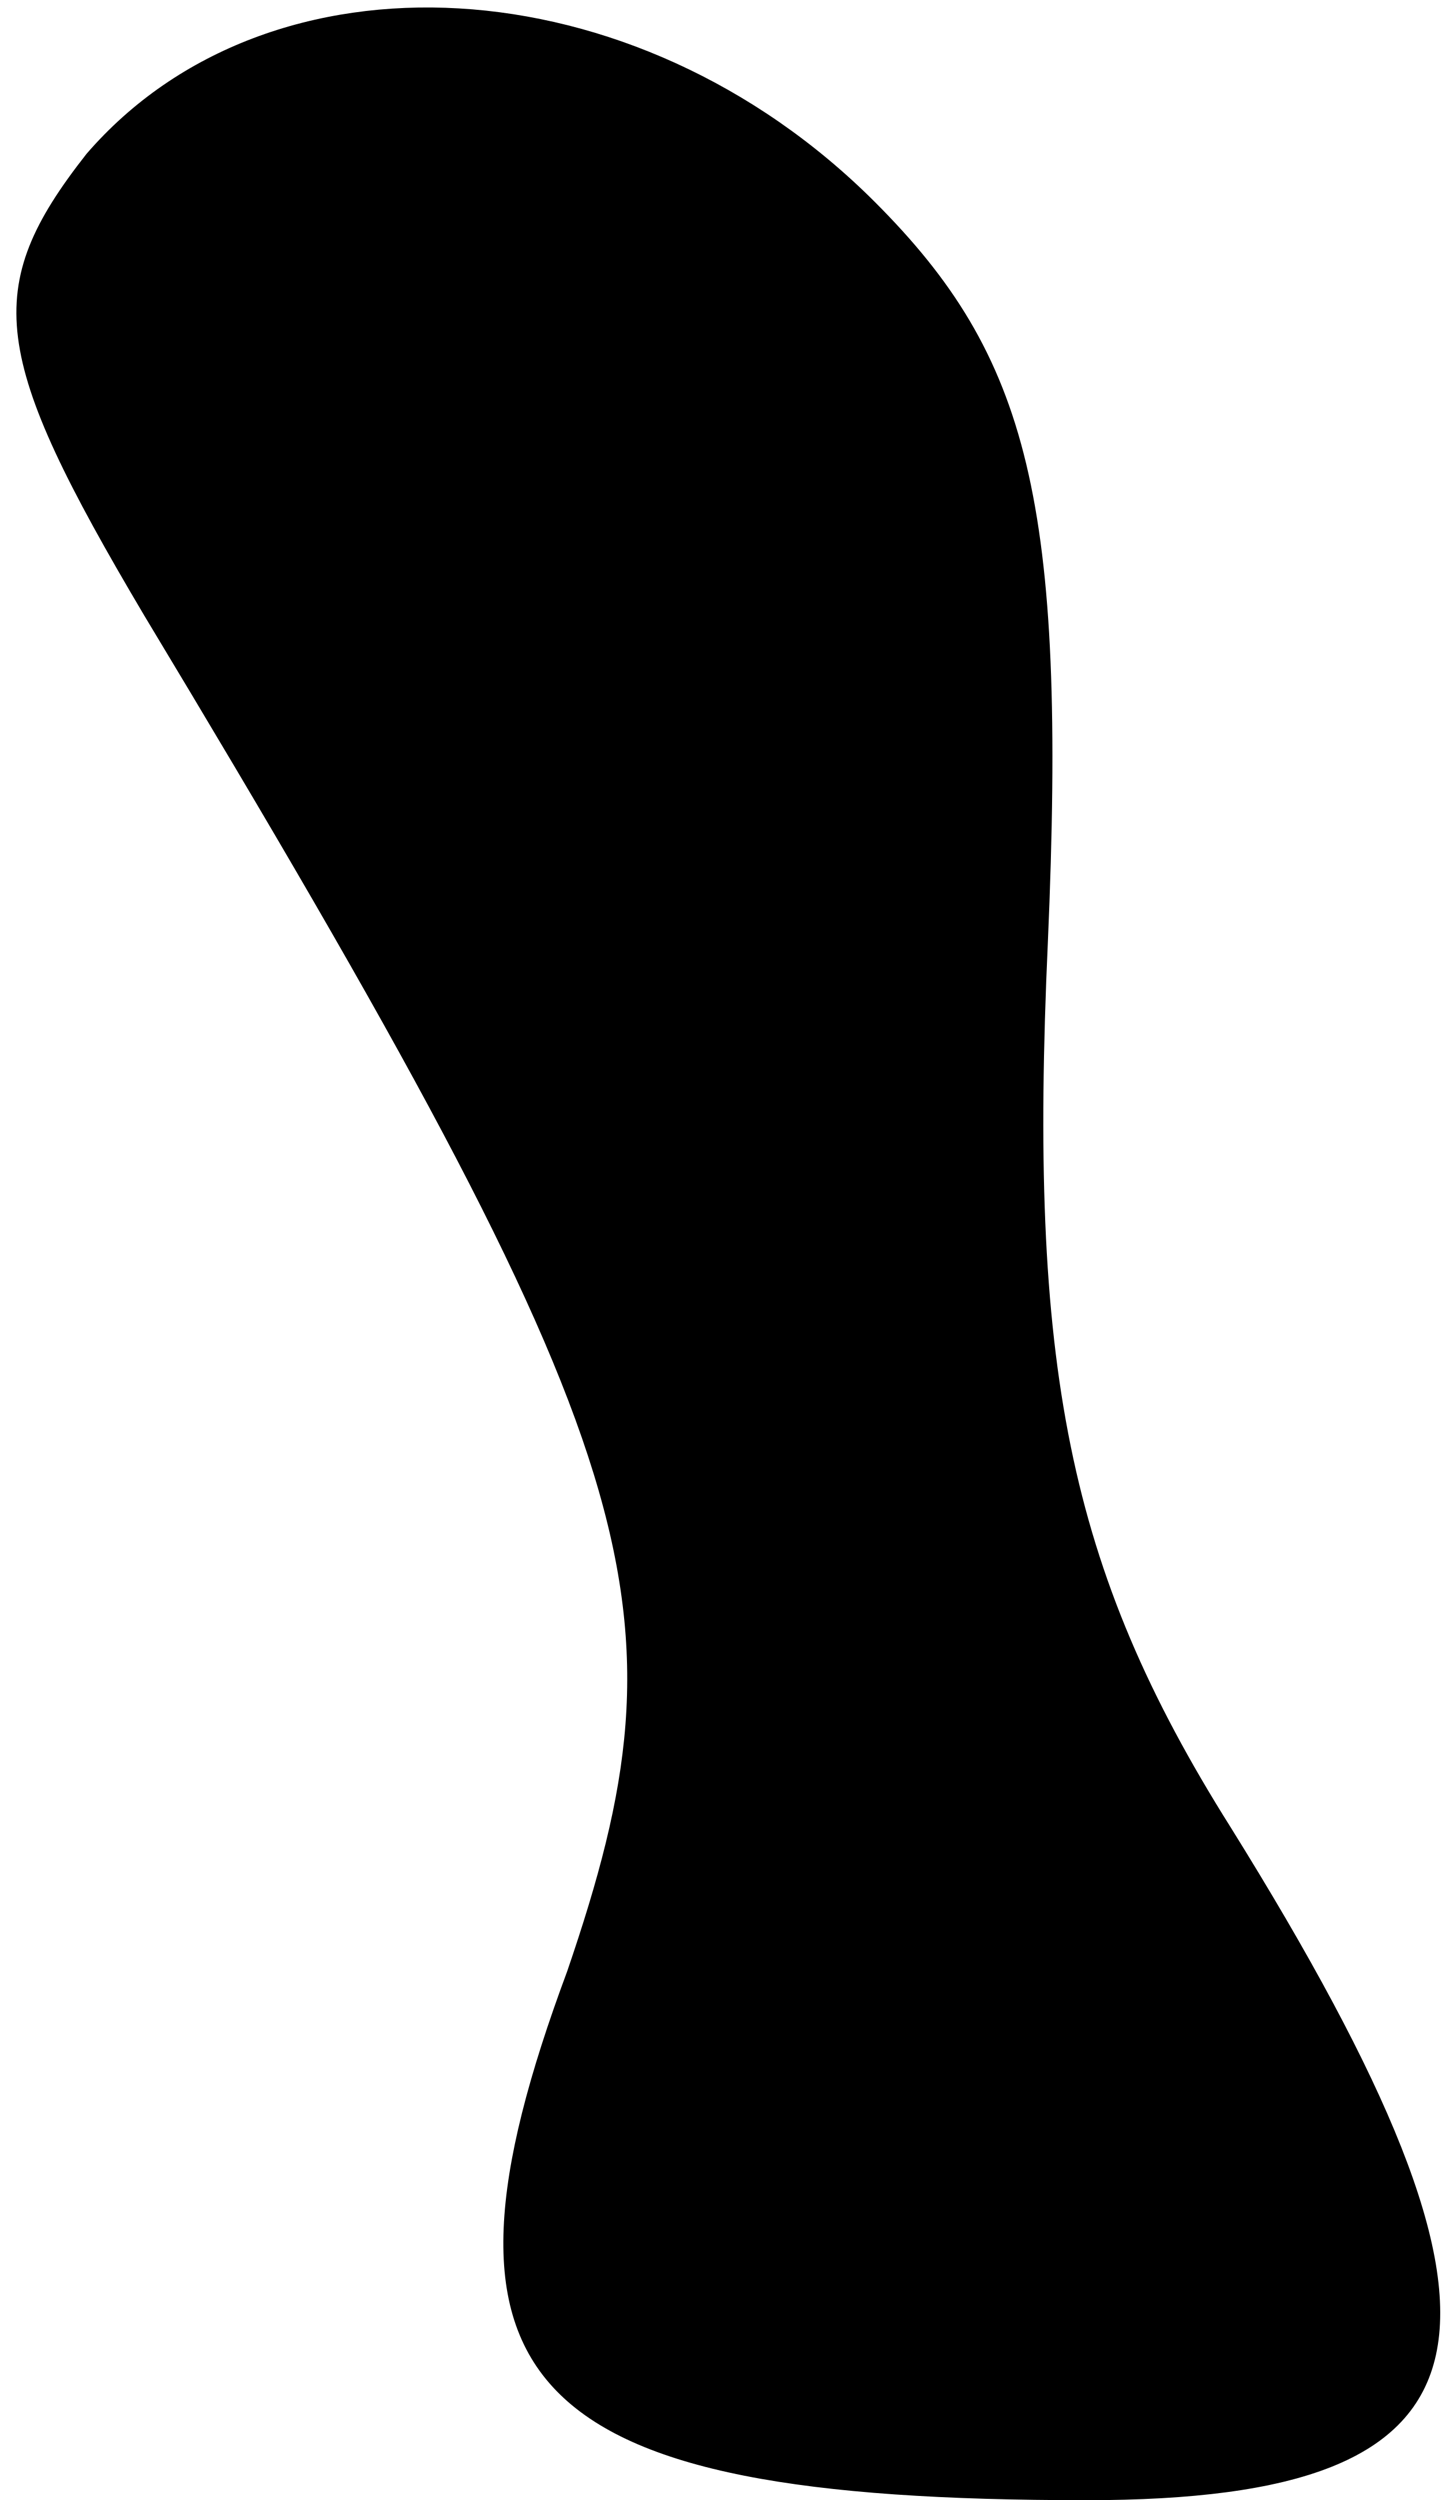 <?xml version="1.0" standalone="no"?>
<!DOCTYPE svg PUBLIC "-//W3C//DTD SVG 20010904//EN"
 "http://www.w3.org/TR/2001/REC-SVG-20010904/DTD/svg10.dtd">
<svg version="1.0" xmlns="http://www.w3.org/2000/svg"
 width="15pt" height="26pt" viewBox="0 0 15 26"
 preserveAspectRatio="xMidYMid meet">
<g transform="translate(0,26) scale(0.1,-0.1)"
fill="#000000" stroke="none">
<path fill="#000000" stroke="none" d="M9 244 c-11 -14 -10 -21 6 -48 53 -88
57 -103 44 -141 -16 -43 -5 -55 54 -55 44 0 48 17 15 70 -17 27 -21 48 -19 92
2 46 -2 61 -18 77 -25 25 -63 27 -82 5z"/>
</g>
</svg>
